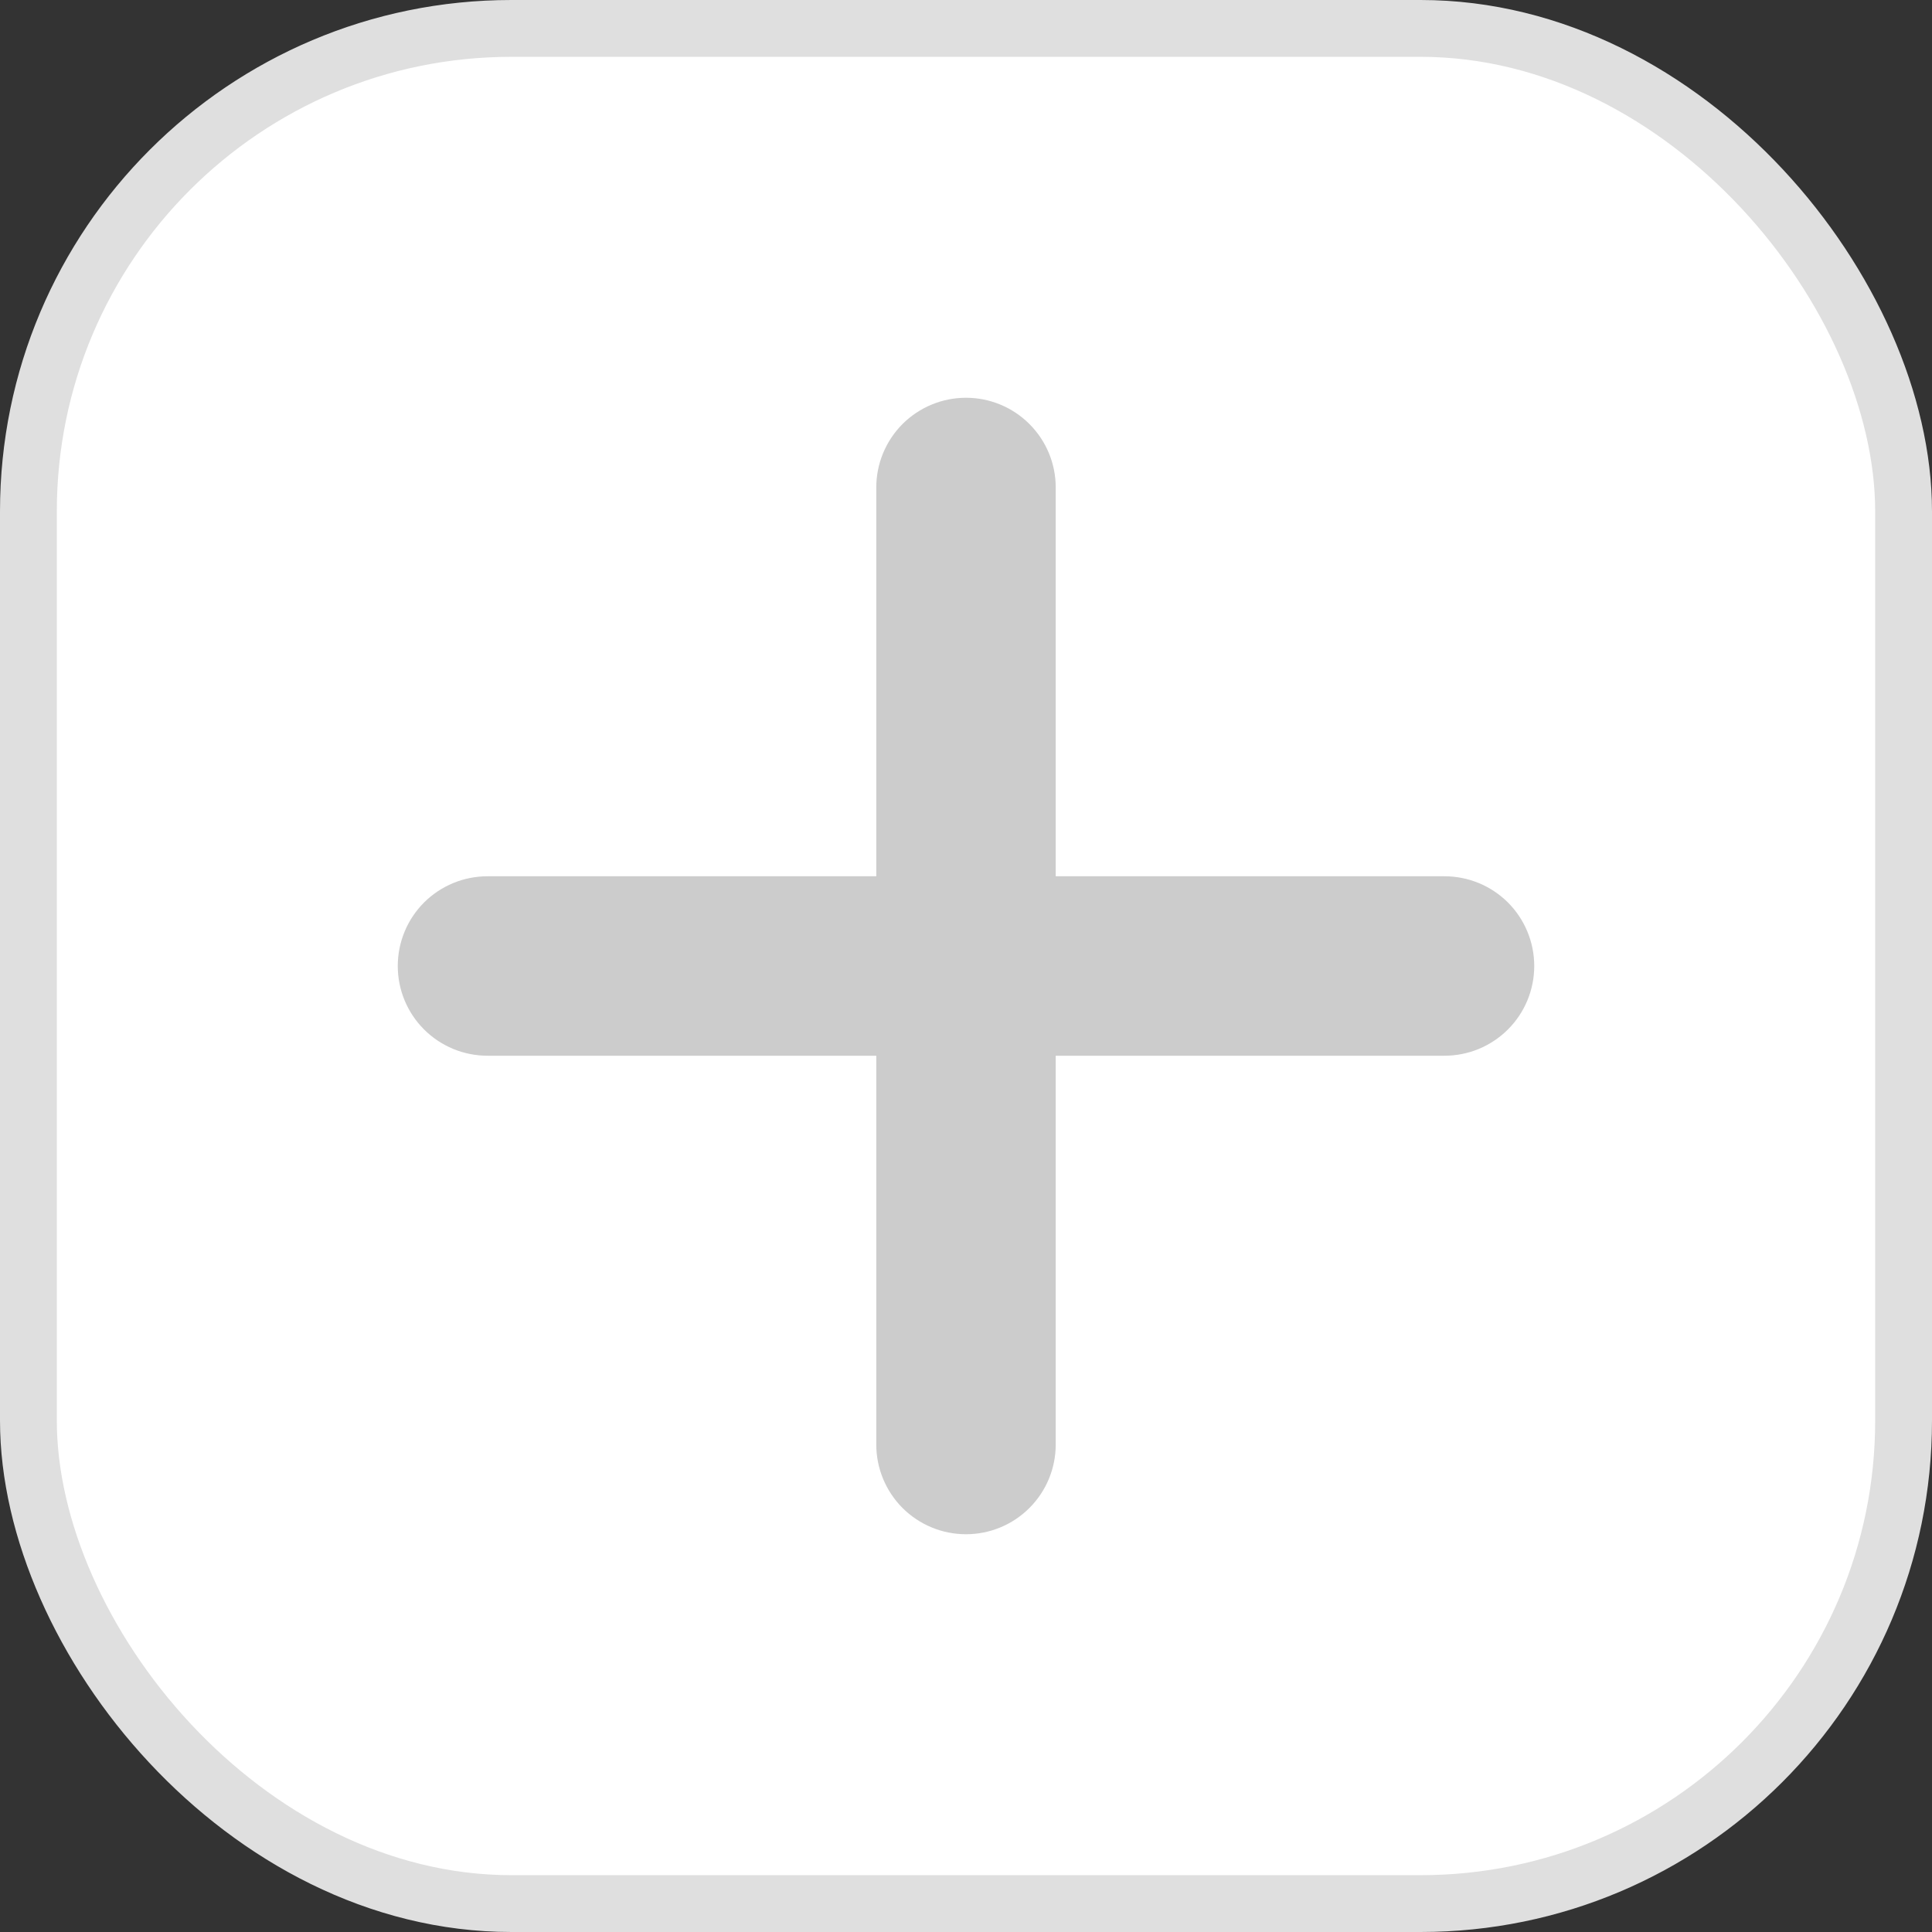 <svg width="34" height="34" viewBox="0 0 34 34" fill="none" xmlns="http://www.w3.org/2000/svg">
<rect x="0" y="0" width="34" height="34" fill="#333333" stroke="none"/>
<rect x="0.5" y="0.5" width="33" height="33" rx="8.5" fill="white" stroke="#DFDFDF"/>
<path d="M18.579 8.579C18.579 8.16 18.413 7.759 18.116 7.462C17.82 7.166 17.419 7 17 7C16.581 7 16.18 7.166 15.883 7.462C15.587 7.759 15.421 8.16 15.421 8.579V15.421H8.579C8.16 15.421 7.759 15.587 7.462 15.883C7.166 16.18 7 16.581 7 17C7 17.419 7.166 17.82 7.462 18.116C7.759 18.413 8.16 18.579 8.579 18.579H15.421V25.421C15.421 25.84 15.587 26.241 15.883 26.538C16.18 26.834 16.581 27 17 27C17.419 27 17.82 26.834 18.116 26.538C18.413 26.241 18.579 25.84 18.579 25.421V18.579H25.421C25.84 18.579 26.241 18.413 26.538 18.116C26.834 17.82 27 17.419 27 17C27 16.581 26.834 16.18 26.538 15.883C26.241 15.587 25.84 15.421 25.421 15.421H18.579V8.579Z" fill="#CCCCCC"/>
</svg>
